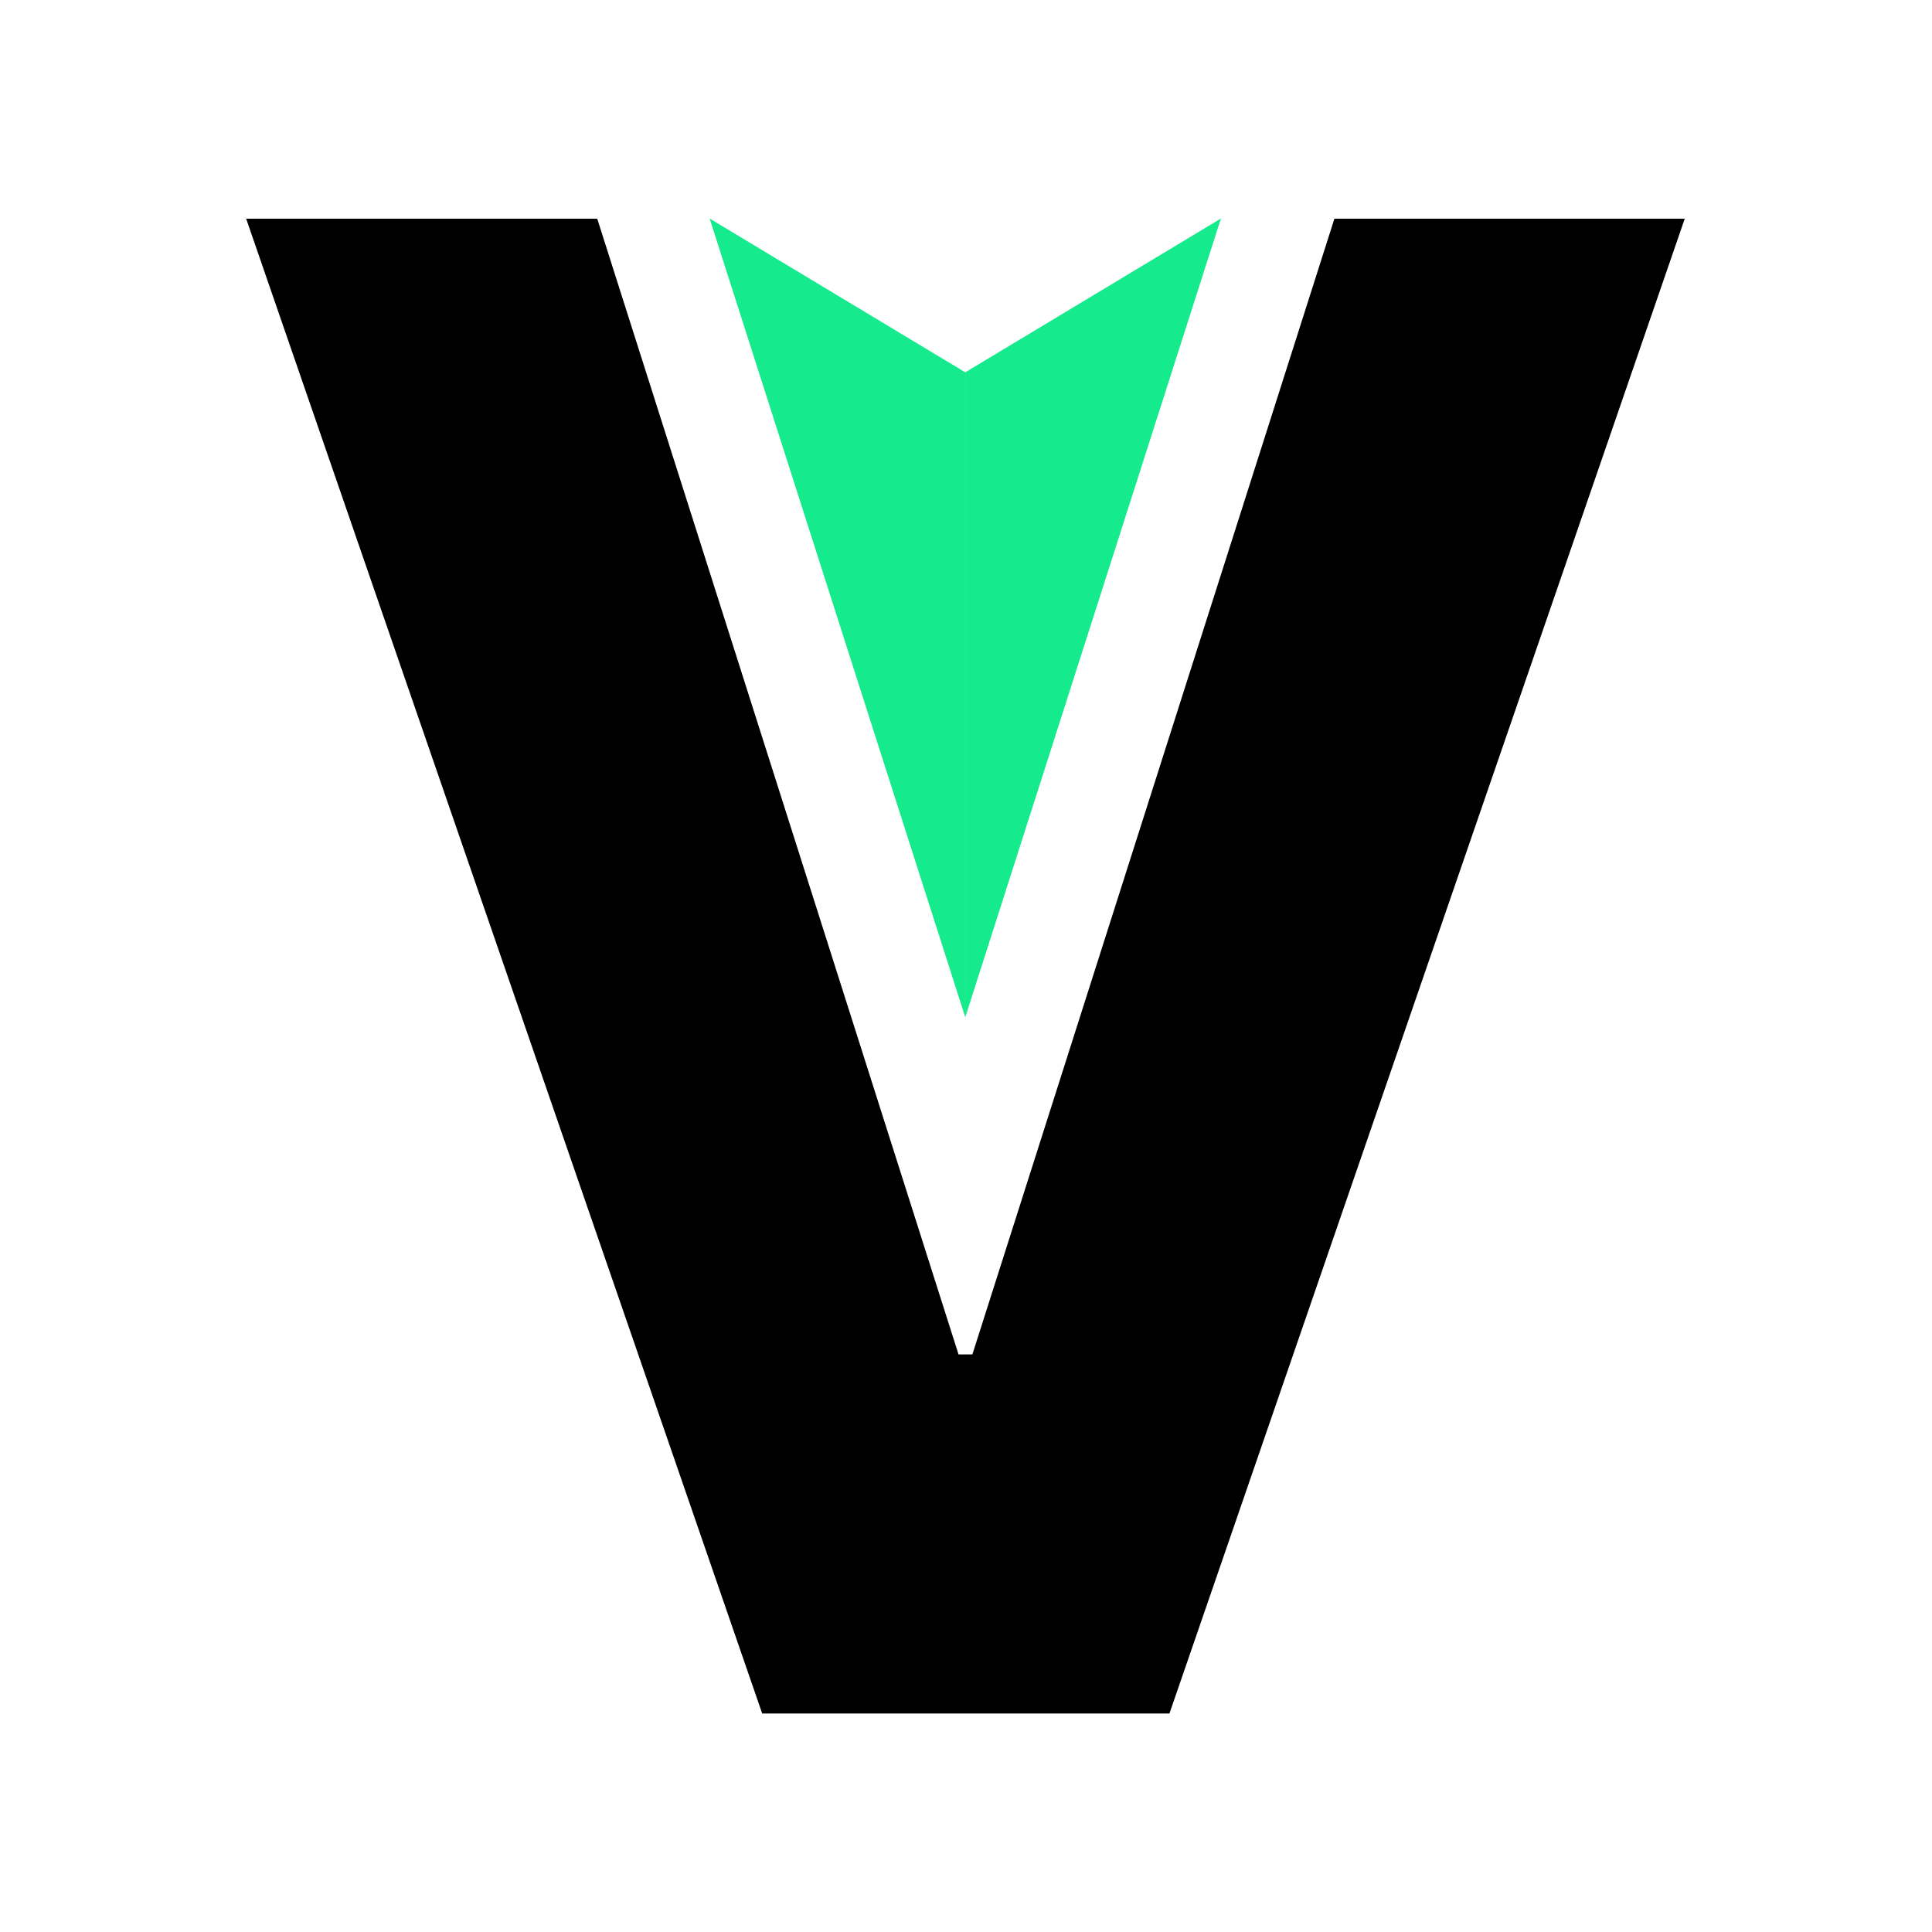 <svg width="893" height="893" viewBox="0 0 893 893" fill="none" xmlns="http://www.w3.org/2000/svg">
<path d="M446.159 172.089V470.196L328 101L446.159 172.089Z" fill="#15EA8C"/>
<path d="M446.161 172.089V470.196L564.32 101L446.161 172.089Z" fill="#15EA8C"/>
<path d="M276.05 101.091L443.042 626.02H449.452L616.781 101.091H778.713L540.539 792H352.293L113.781 101.091H276.05Z" fill="black"/>
</svg>
